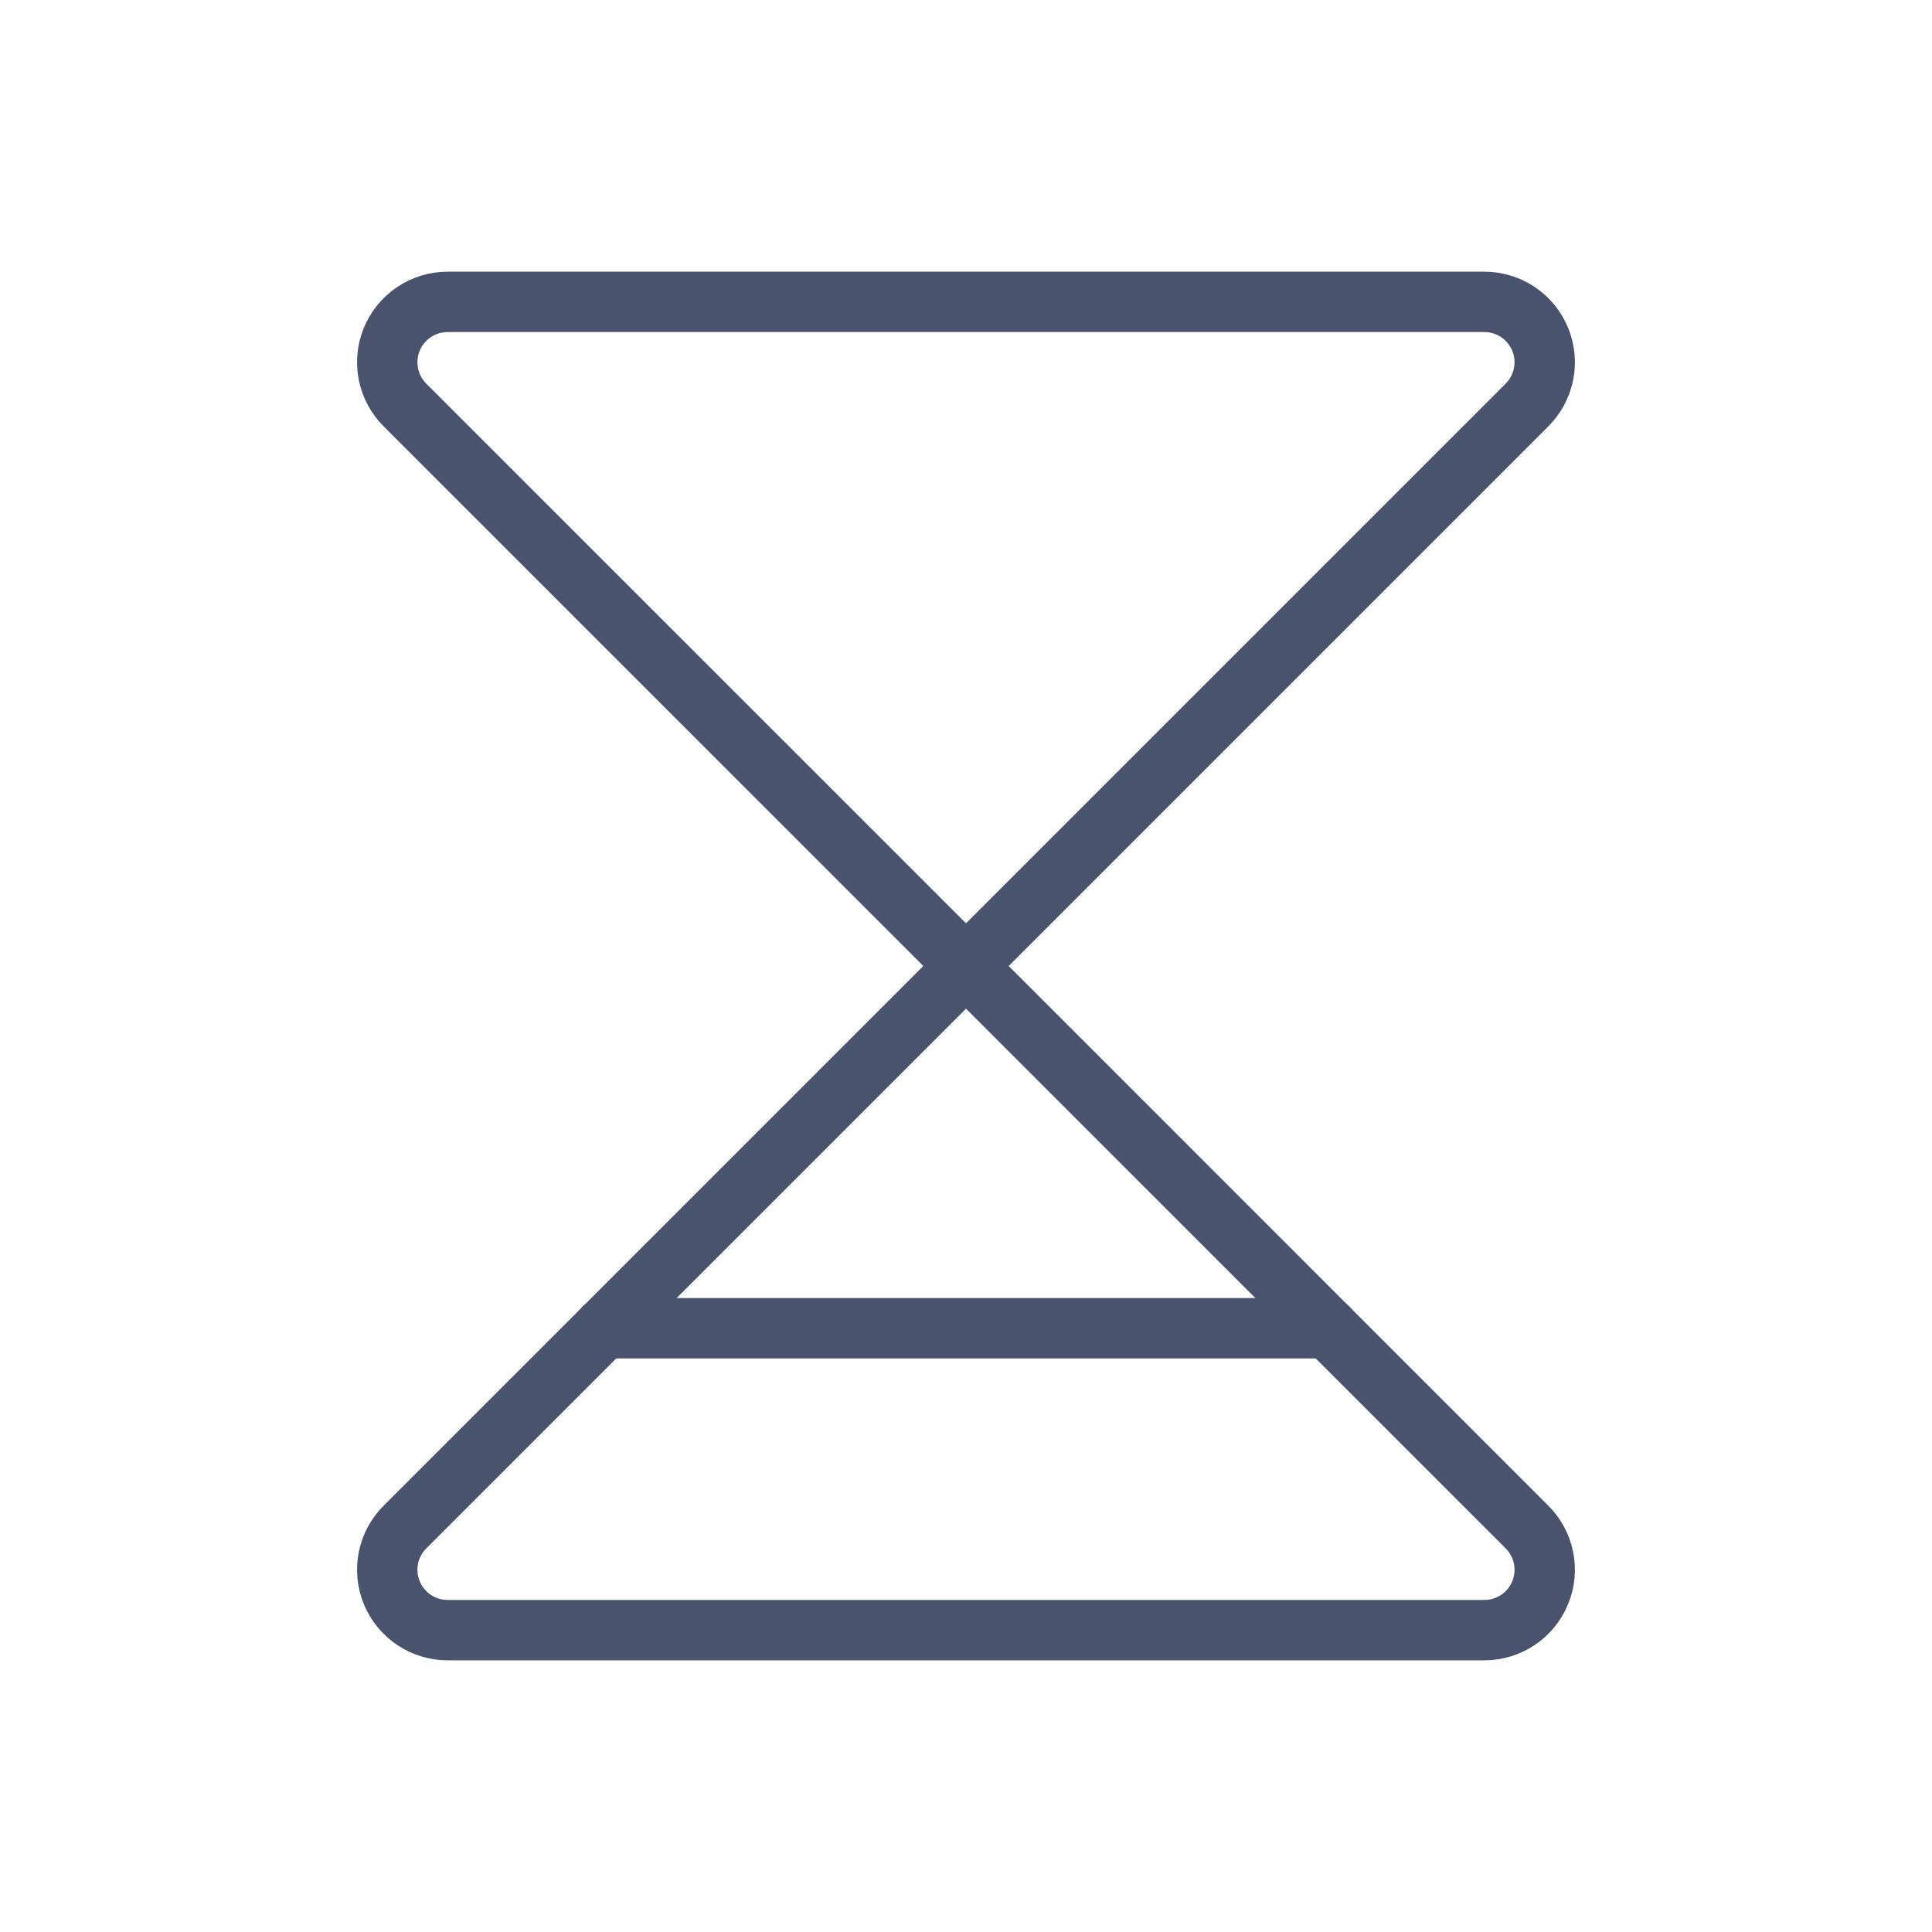 <svg width="32" height="32" viewBox="0 0 32 32" fill="none" xmlns="http://www.w3.org/2000/svg">
<path d="M7.412 5H24.587C24.786 5 24.979 5.06 25.144 5.17C25.308 5.281 25.436 5.438 25.511 5.622C25.586 5.805 25.605 6.007 25.565 6.201C25.525 6.395 25.429 6.573 25.287 6.713L16 16L6.712 6.713C6.571 6.573 6.474 6.395 6.434 6.201C6.395 6.007 6.413 5.805 6.488 5.622C6.563 5.438 6.691 5.281 6.856 5.17C7.02 5.06 7.214 5 7.412 5V5Z" stroke="#49536E" stroke-linecap="round" stroke-linejoin="round"/>
<path d="M7.412 27H24.587C24.786 27 24.979 26.94 25.144 26.83C25.308 26.719 25.436 26.562 25.511 26.378C25.586 26.195 25.605 25.993 25.565 25.799C25.525 25.605 25.429 25.427 25.287 25.288L16 16L6.712 25.288C6.571 25.427 6.474 25.605 6.434 25.799C6.395 25.993 6.413 26.195 6.488 26.378C6.563 26.562 6.691 26.719 6.856 26.83C7.02 26.94 7.214 27 7.412 27Z" stroke="#49536E" stroke-linecap="round" stroke-linejoin="round"/>
<path d="M22 22H10" stroke="#49536E" stroke-linecap="round" stroke-linejoin="round"/>
</svg>
